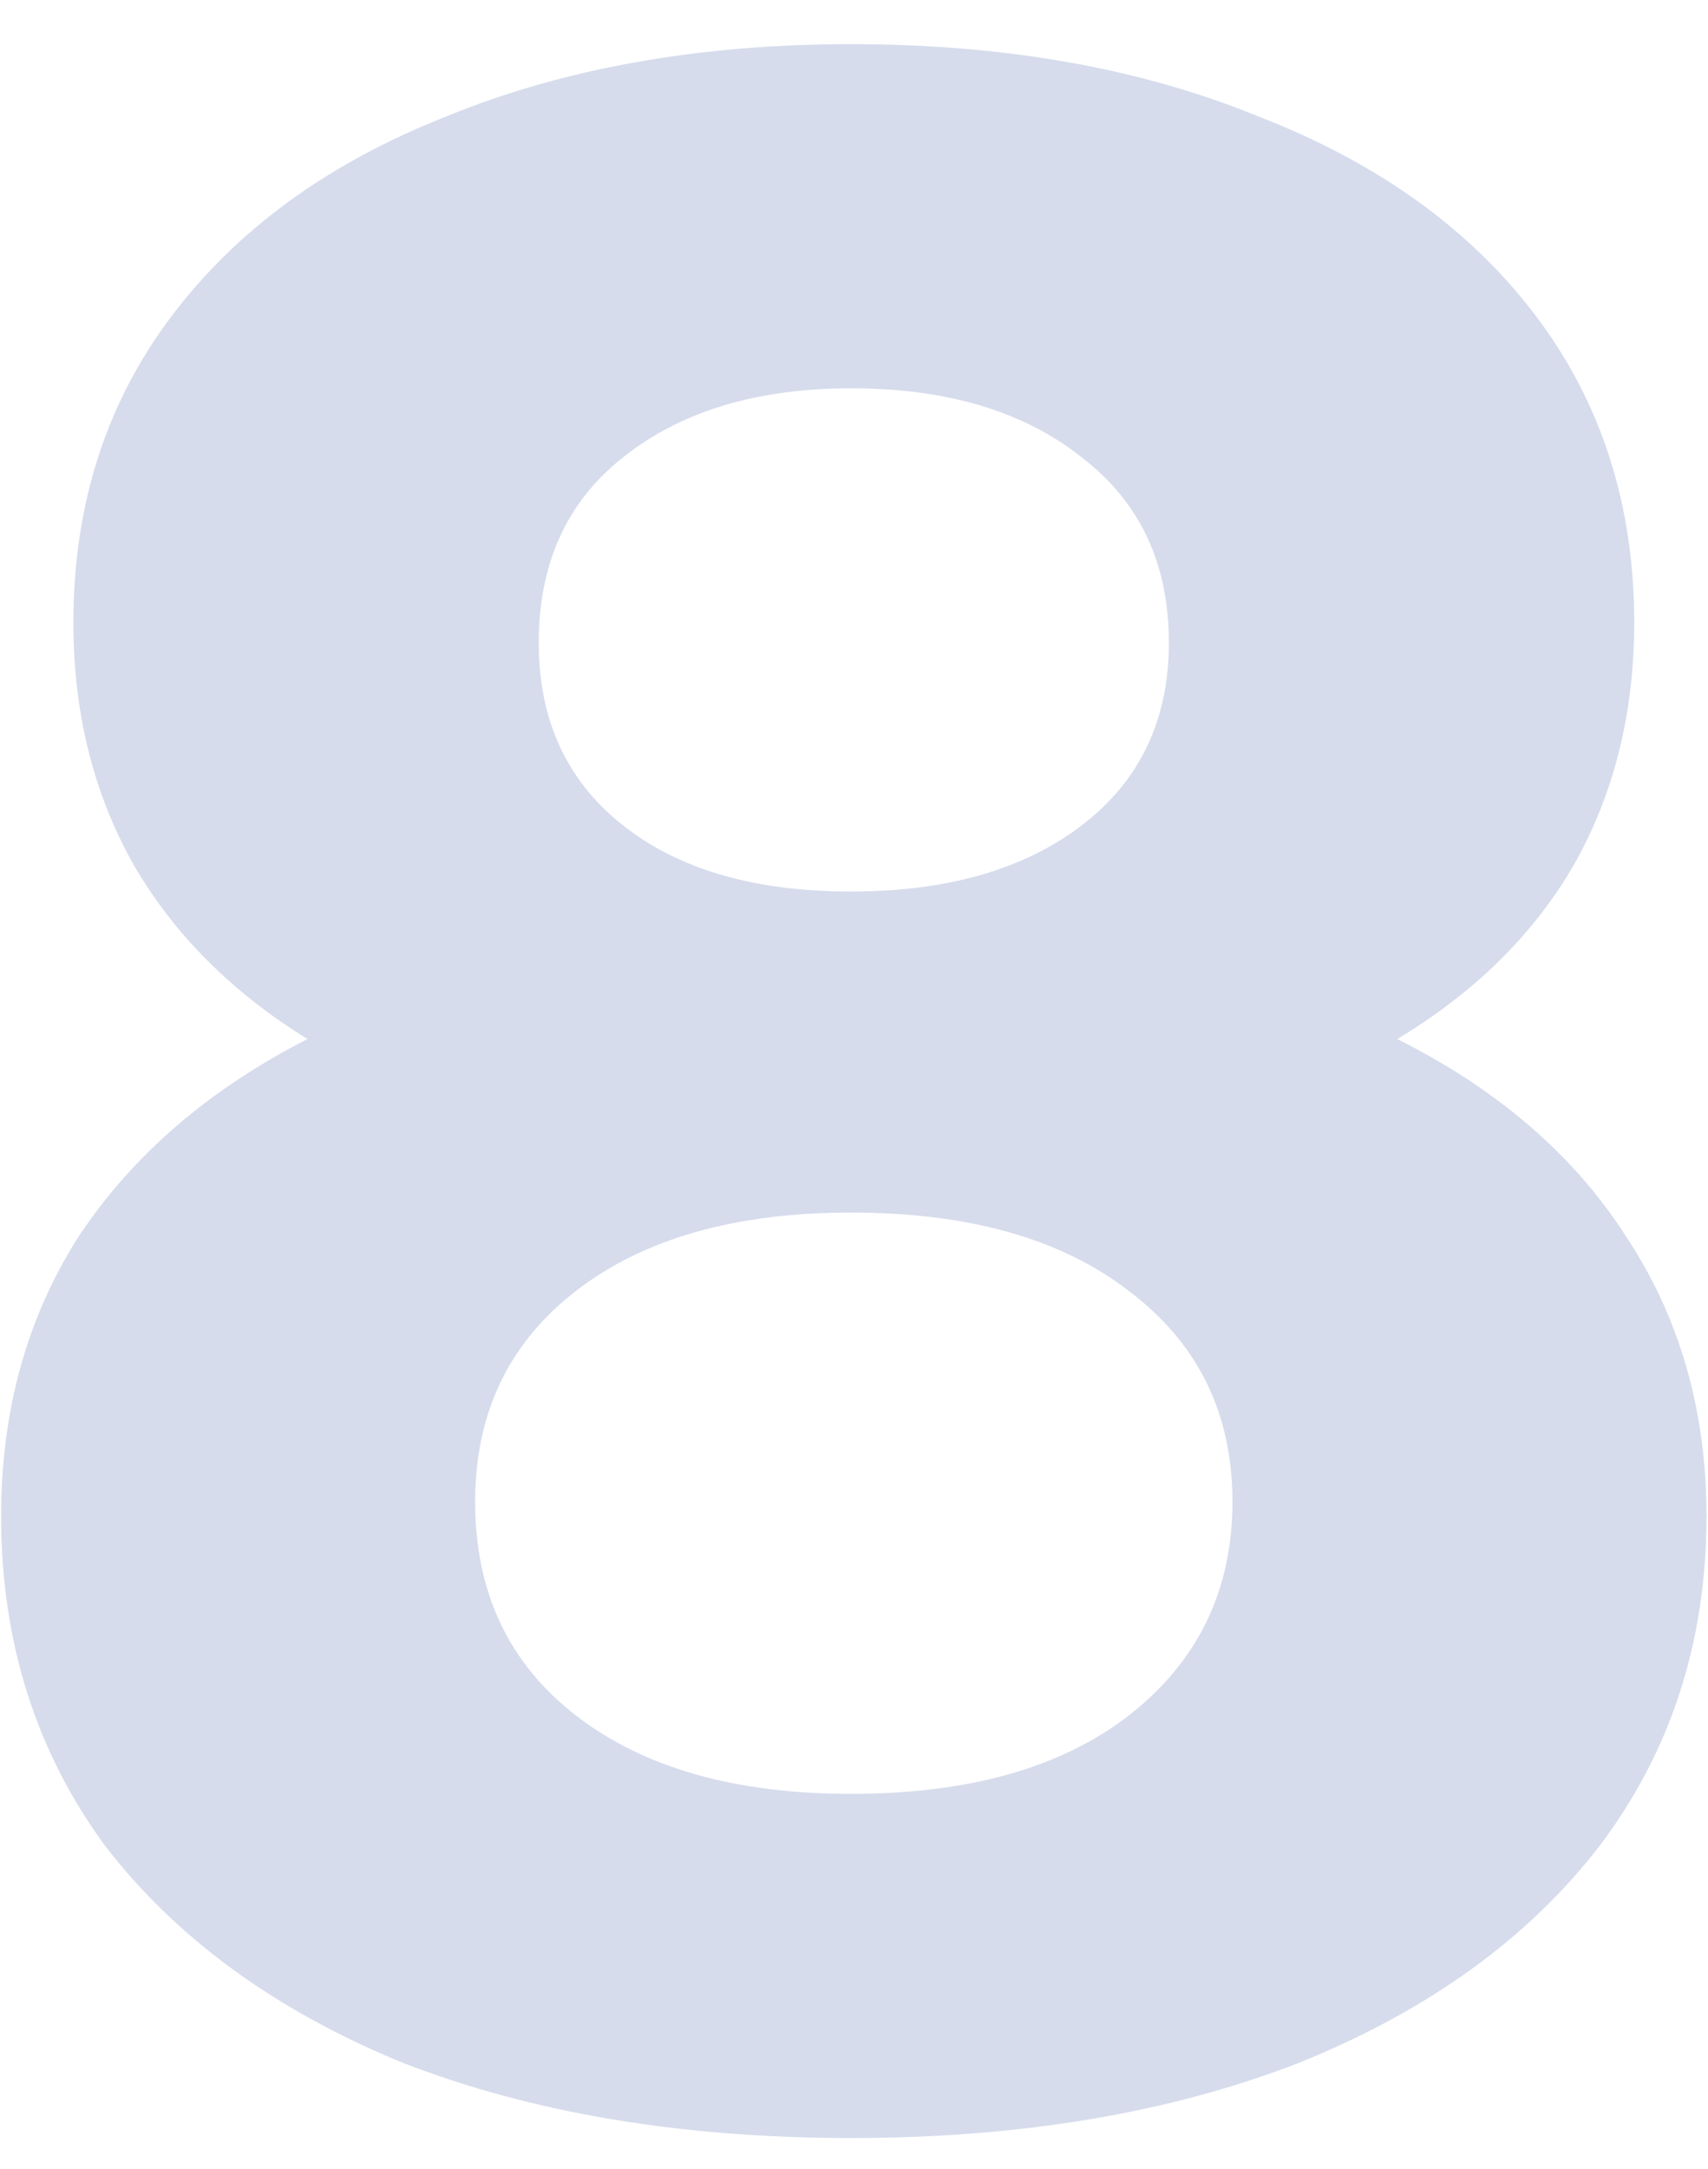 <svg width="26" height="33" viewBox="0 0 26 33" fill="none" xmlns="http://www.w3.org/2000/svg">
<path d="M21.269 15.808C22.794 16.571 23.953 17.568 24.745 18.8C25.566 20.032 25.977 21.455 25.977 23.068C25.977 24.975 25.434 26.647 24.349 28.084C23.263 29.492 21.738 30.592 19.773 31.384C17.807 32.147 15.534 32.528 12.953 32.528C10.371 32.528 8.098 32.147 6.133 31.384C4.197 30.592 2.686 29.492 1.601 28.084C0.545 26.647 0.017 24.975 0.017 23.068C0.017 21.455 0.413 20.032 1.205 18.8C2.026 17.568 3.185 16.571 4.681 15.808C3.537 15.104 2.657 14.224 2.041 13.168C1.425 12.083 1.117 10.851 1.117 9.472C1.117 7.683 1.615 6.128 2.613 4.808C3.61 3.488 5.003 2.476 6.793 1.772C8.582 1.039 10.635 0.672 12.953 0.672C15.299 0.672 17.367 1.039 19.157 1.772C20.975 2.476 22.383 3.488 23.381 4.808C24.378 6.128 24.877 7.683 24.877 9.472C24.877 10.851 24.569 12.083 23.953 13.168C23.337 14.224 22.442 15.104 21.269 15.808ZM12.953 5.908C11.515 5.908 10.357 6.26 9.477 6.964C8.626 7.639 8.201 8.577 8.201 9.78C8.201 10.953 8.626 11.877 9.477 12.552C10.327 13.227 11.486 13.564 12.953 13.564C14.419 13.564 15.593 13.227 16.473 12.552C17.353 11.877 17.793 10.953 17.793 9.78C17.793 8.577 17.353 7.639 16.473 6.964C15.593 6.26 14.419 5.908 12.953 5.908ZM12.953 27.292C14.742 27.292 16.15 26.896 17.177 26.104C18.233 25.283 18.761 24.197 18.761 22.848C18.761 21.499 18.233 20.428 17.177 19.636C16.15 18.844 14.742 18.448 12.953 18.448C11.193 18.448 9.799 18.844 8.773 19.636C7.746 20.428 7.233 21.499 7.233 22.848C7.233 24.227 7.746 25.312 8.773 26.104C9.799 26.896 11.193 27.292 12.953 27.292Z" fill="#D6DCEC"/>
</svg>
